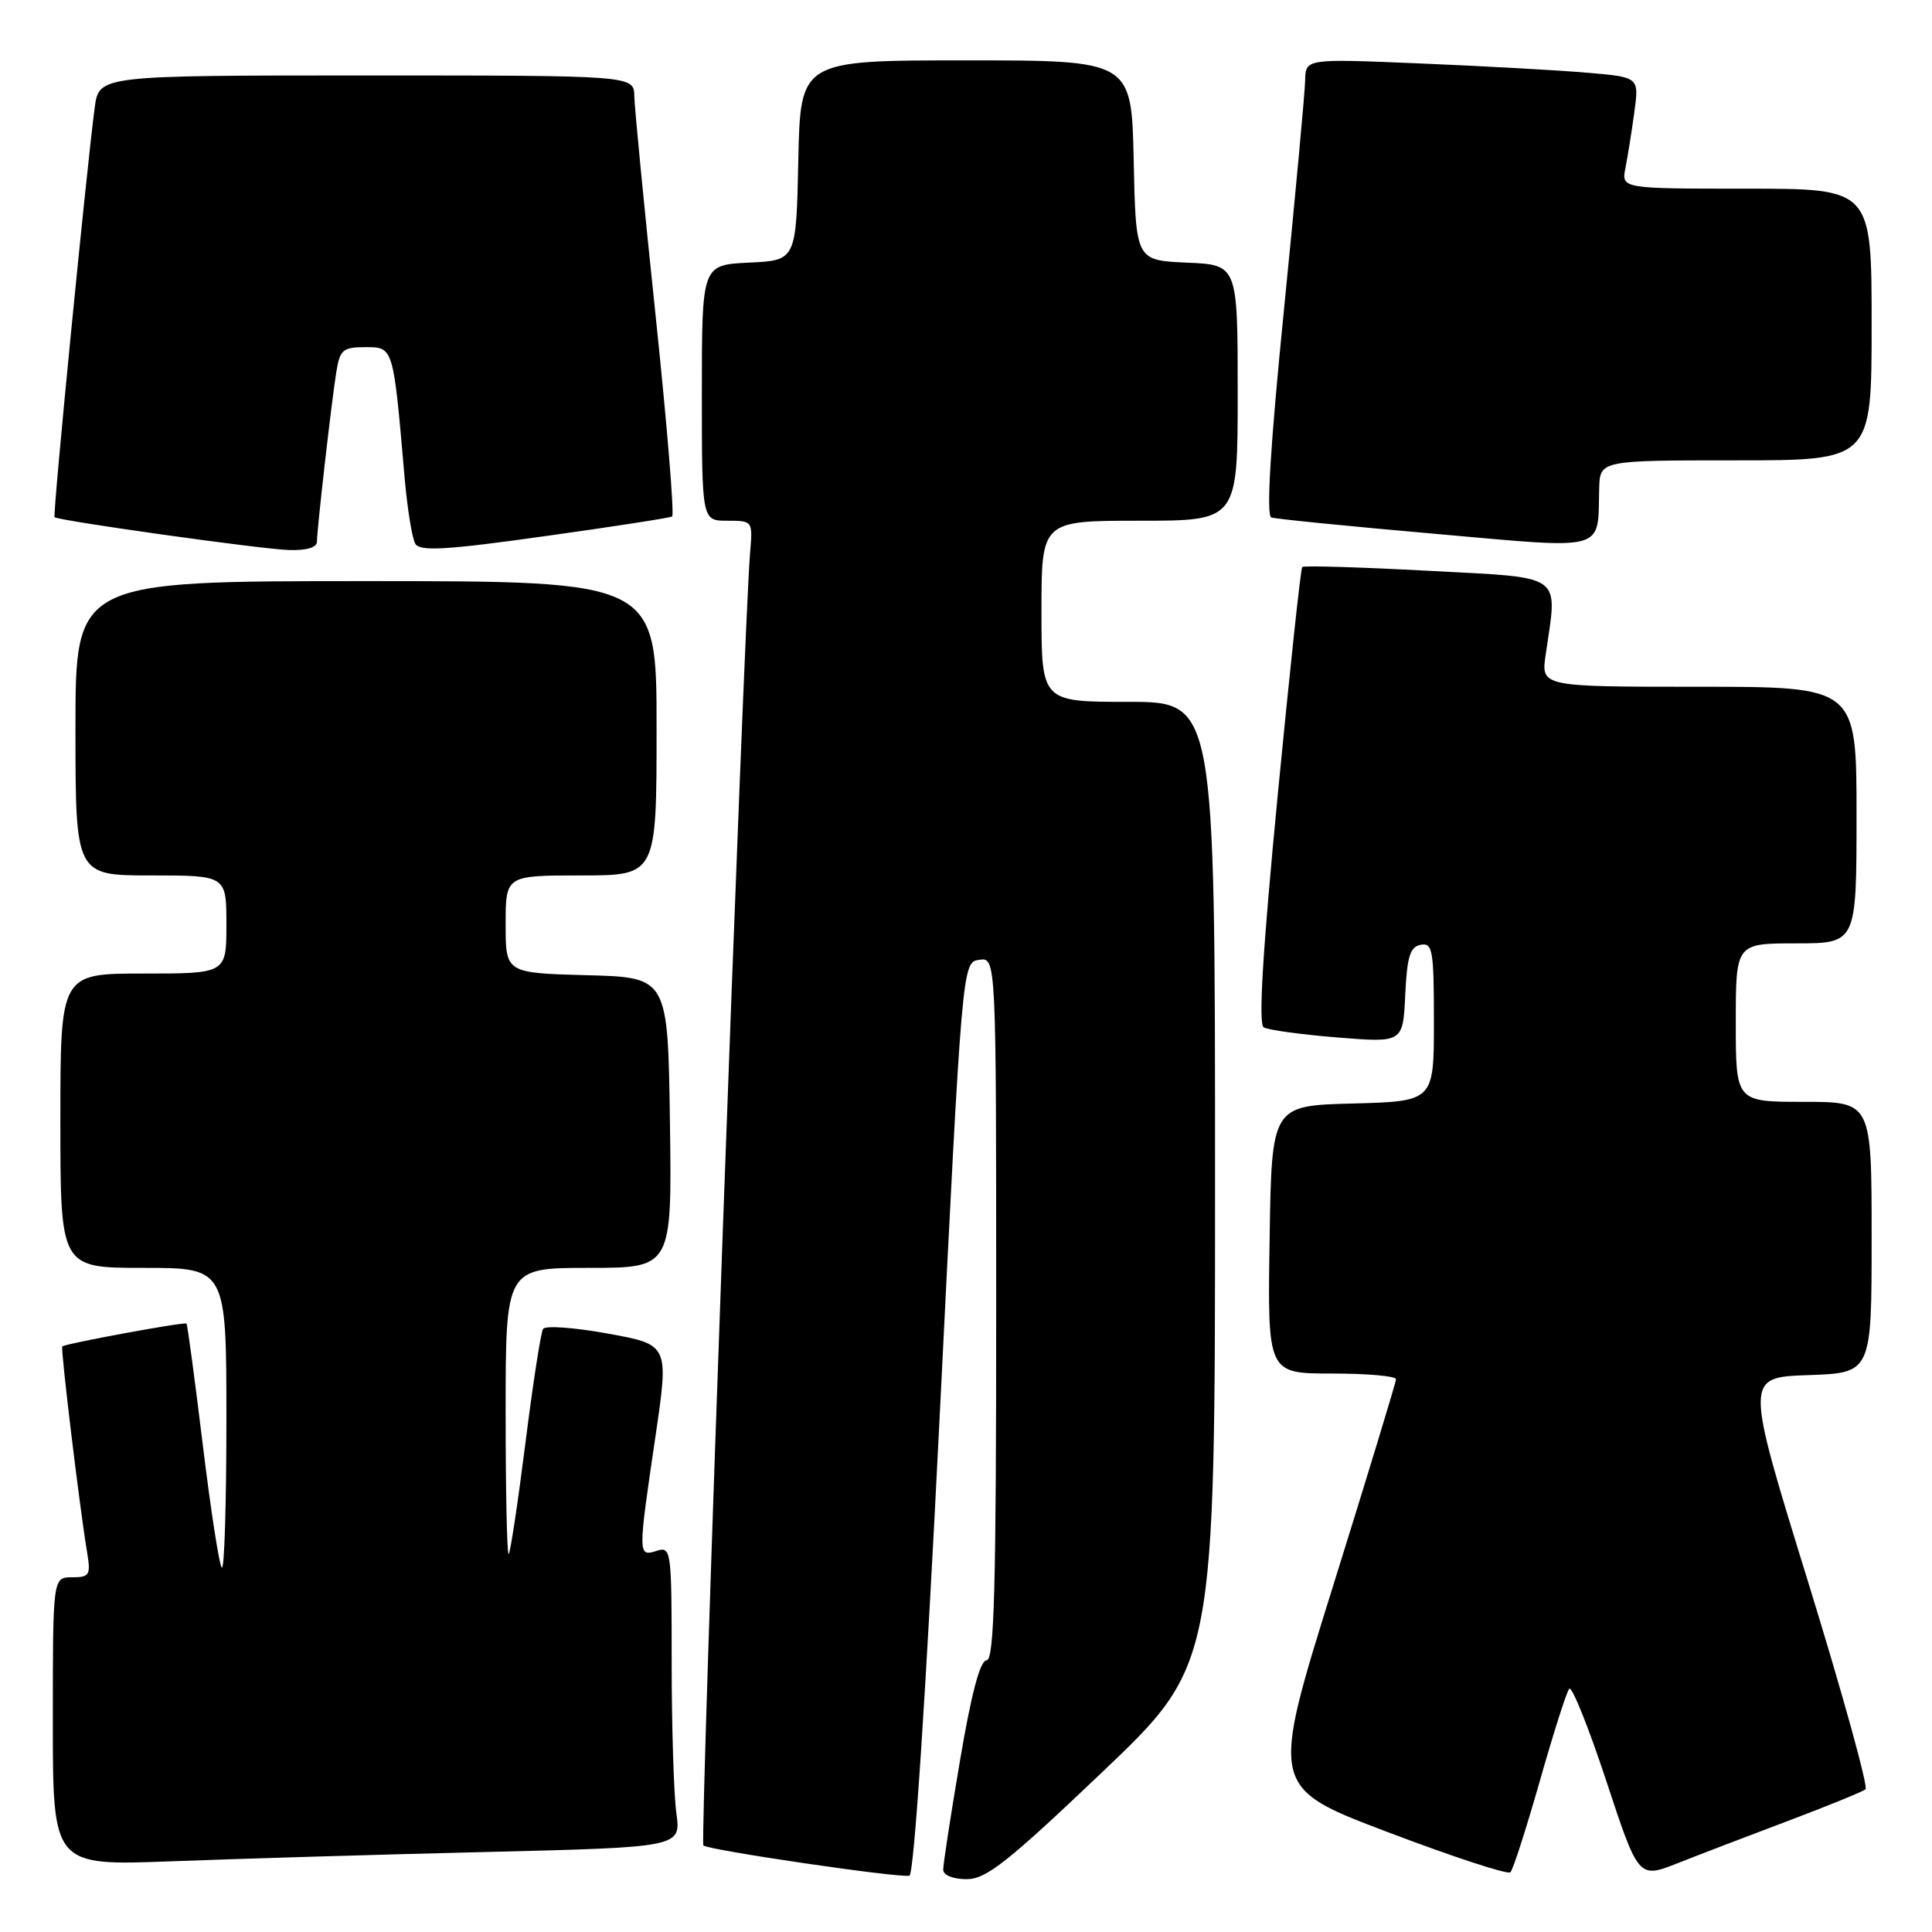 <?xml version="1.0" encoding="UTF-8" standalone="no"?>
<!DOCTYPE svg PUBLIC "-//W3C//DTD SVG 1.1//EN" "http://www.w3.org/Graphics/SVG/1.1/DTD/svg11.dtd" >
<svg xmlns="http://www.w3.org/2000/svg" xmlns:xlink="http://www.w3.org/1999/xlink" version="1.1" viewBox="0 0 256 256">
 <g >
 <path fill="currentColor"
d=" M 124.50 187.92 C 127.50 127.50 127.50 127.50 129.75 127.18 C 132.00 126.86 132.00 126.86 132.00 173.43 C 132.00 210.45 131.74 220.00 130.73 220.00 C 129.88 220.00 128.71 224.37 127.21 233.25 C 125.97 240.54 124.97 247.06 124.98 247.75 C 124.99 248.48 126.29 249.00 128.08 249.00 C 130.67 249.00 133.51 246.76 146.08 234.79 C 161.00 220.58 161.00 220.58 161.00 156.79 C 161.00 93.00 161.00 93.00 149.50 93.00 C 138.00 93.00 138.00 93.00 138.00 81.00 C 138.00 69.00 138.00 69.00 151.00 69.00 C 164.00 69.00 164.00 69.00 164.00 52.05 C 164.00 35.09 164.00 35.09 157.25 34.80 C 150.50 34.50 150.50 34.50 150.22 21.25 C 149.94 8.00 149.94 8.00 128.00 8.00 C 106.06 8.00 106.06 8.00 105.78 21.25 C 105.50 34.50 105.50 34.50 99.25 34.80 C 93.00 35.10 93.00 35.10 93.00 52.05 C 93.00 69.00 93.00 69.00 96.38 69.00 C 99.74 69.00 99.75 69.02 99.39 73.25 C 98.54 83.24 92.72 244.06 93.20 244.53 C 93.81 245.14 119.02 248.85 120.50 248.54 C 121.11 248.42 122.66 224.95 124.50 187.92 Z  M 204.03 236.00 C 205.83 229.68 207.58 224.17 207.93 223.77 C 208.28 223.36 210.49 228.86 212.84 235.98 C 217.11 248.93 217.11 248.93 222.31 246.88 C 225.16 245.75 231.78 243.22 237.00 241.25 C 242.22 239.28 246.81 237.41 247.19 237.09 C 247.57 236.76 244.13 224.35 239.55 209.50 C 231.21 182.50 231.21 182.50 239.61 182.21 C 248.00 181.92 248.00 181.92 248.00 163.96 C 248.00 146.00 248.00 146.00 239.00 146.00 C 230.00 146.00 230.00 146.00 230.00 135.50 C 230.00 125.00 230.00 125.00 238.00 125.00 C 246.00 125.00 246.00 125.00 246.00 108.00 C 246.00 91.00 246.00 91.00 225.10 91.00 C 204.19 91.00 204.19 91.00 204.81 86.75 C 206.39 75.81 207.50 76.61 189.20 75.63 C 180.24 75.15 172.74 74.93 172.55 75.13 C 172.35 75.33 170.89 89.00 169.29 105.50 C 167.31 126.07 166.72 135.70 167.45 136.13 C 168.03 136.48 172.42 137.08 177.20 137.47 C 185.90 138.17 185.90 138.17 186.20 131.85 C 186.44 126.76 186.84 125.45 188.25 125.19 C 189.83 124.89 190.00 125.89 190.00 135.39 C 190.00 145.93 190.00 145.93 179.25 146.22 C 168.50 146.50 168.50 146.50 168.23 164.25 C 167.95 182.00 167.95 182.00 176.48 182.00 C 181.16 182.00 184.99 182.34 184.98 182.75 C 184.97 183.16 181.21 195.51 176.63 210.18 C 168.30 236.86 168.30 236.86 183.90 242.77 C 192.48 246.03 199.78 248.42 200.13 248.09 C 200.48 247.77 202.23 242.32 204.03 236.00 Z  M 64.37 245.40 C 90.24 244.77 90.24 244.77 89.62 240.24 C 89.28 237.76 89.00 228.78 89.00 220.29 C 89.00 205.32 88.94 204.88 87.00 205.50 C 84.52 206.29 84.52 206.12 86.85 190.34 C 88.64 178.18 88.64 178.18 80.57 176.71 C 76.13 175.90 72.26 175.62 71.96 176.09 C 71.66 176.55 70.61 183.36 69.62 191.22 C 68.63 199.07 67.63 205.69 67.41 205.92 C 67.18 206.15 67.00 197.71 67.00 187.17 C 67.00 168.00 67.00 168.00 78.02 168.00 C 89.04 168.00 89.04 168.00 88.77 148.75 C 88.50 129.50 88.50 129.50 77.75 129.22 C 67.00 128.93 67.00 128.93 67.00 122.47 C 67.00 116.00 67.00 116.00 77.00 116.00 C 87.00 116.00 87.00 116.00 87.00 96.50 C 87.00 77.00 87.00 77.00 48.50 77.00 C 10.00 77.00 10.00 77.00 10.00 96.50 C 10.00 116.00 10.00 116.00 20.00 116.00 C 30.00 116.00 30.00 116.00 30.00 122.50 C 30.00 129.00 30.00 129.00 19.00 129.00 C 8.00 129.00 8.00 129.00 8.00 148.50 C 8.00 168.00 8.00 168.00 19.00 168.00 C 30.00 168.00 30.00 168.00 30.00 188.17 C 30.00 199.26 29.73 208.06 29.39 207.72 C 29.05 207.39 27.91 200.02 26.86 191.36 C 25.80 182.69 24.84 175.50 24.71 175.38 C 24.45 175.12 8.63 178.04 8.25 178.41 C 8.01 178.66 10.55 199.77 11.55 205.75 C 12.04 208.71 11.86 209.00 9.55 209.00 C 7.00 209.00 7.00 209.00 7.00 228.11 C 7.00 247.23 7.00 247.23 22.75 246.63 C 31.41 246.30 50.14 245.74 64.37 245.40 Z  M 42.00 71.75 C 42.01 70.05 43.92 53.28 44.57 49.25 C 45.04 46.34 45.44 46.00 48.42 46.00 C 52.14 46.00 52.11 45.87 53.60 63.15 C 53.96 67.36 54.61 71.37 55.04 72.07 C 55.67 73.08 59.14 72.88 72.16 71.05 C 81.15 69.80 88.75 68.62 89.06 68.44 C 89.37 68.26 88.39 56.27 86.87 41.81 C 85.35 27.34 84.08 14.26 84.05 12.75 C 84.00 10.00 84.00 10.00 48.56 10.00 C 13.12 10.00 13.12 10.00 12.55 14.25 C 11.46 22.44 6.96 68.29 7.23 68.53 C 7.77 69.00 34.60 72.77 38.25 72.88 C 40.64 72.96 42.00 72.55 42.00 71.75 Z  M 211.90 64.75 C 212.00 61.00 212.00 61.00 230.00 61.00 C 248.00 61.00 248.00 61.00 248.00 43.00 C 248.00 25.00 248.00 25.00 231.42 25.00 C 214.84 25.00 214.84 25.00 215.38 22.25 C 215.68 20.74 216.21 17.41 216.56 14.86 C 217.19 10.22 217.19 10.22 210.35 9.64 C 206.58 9.31 196.64 8.76 188.25 8.41 C 173.00 7.77 173.00 7.77 172.94 10.64 C 172.91 12.21 171.65 25.81 170.15 40.86 C 168.32 59.14 167.76 68.34 168.46 68.57 C 169.03 68.76 178.72 69.73 190.00 70.72 C 213.21 72.77 211.68 73.19 211.90 64.75 Z "/>
</g>
</svg>